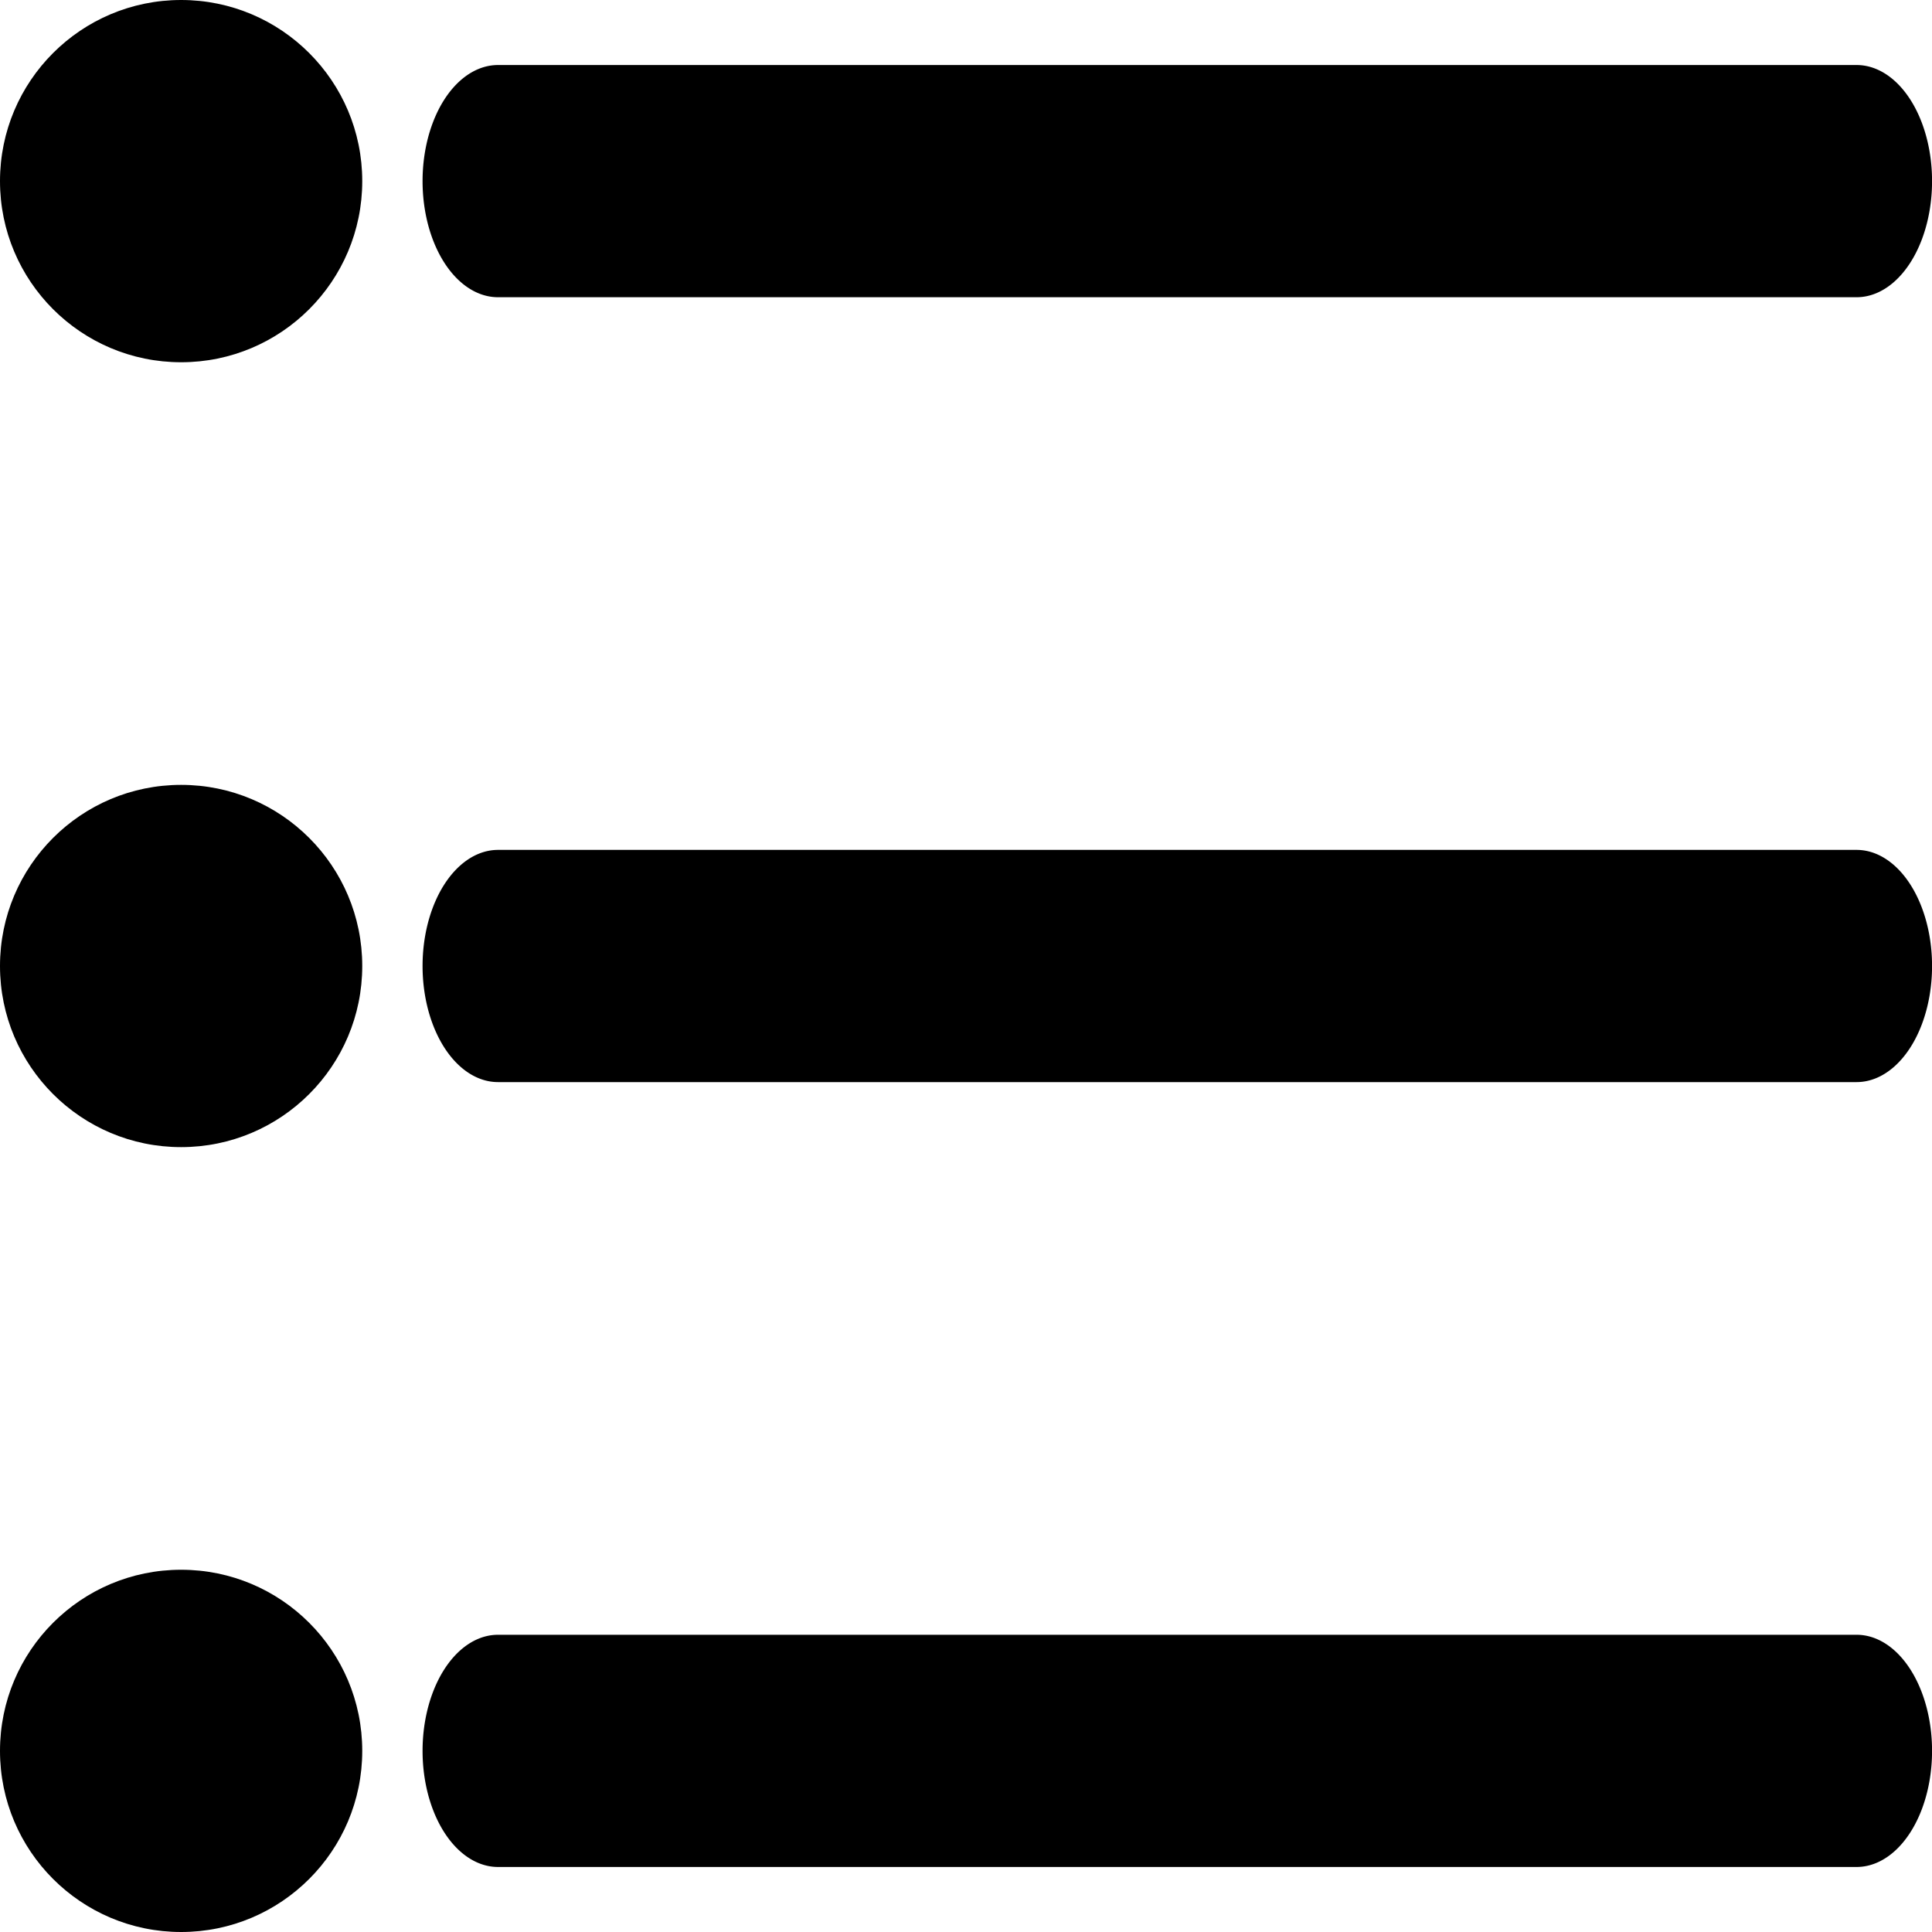 <?xml version="1.0" encoding="UTF-8" standalone="no"?>
<!-- Created with Inkscape (http://www.inkscape.org/) -->

<svg
   xmlns:dc="http://purl.org/dc/elements/1.1/"
   xmlns:cc="http://creativecommons.org/ns#"
   xmlns:rdf="http://www.w3.org/1999/02/22-rdf-syntax-ns#"
   xmlns:svg="http://www.w3.org/2000/svg"
   xmlns="http://www.w3.org/2000/svg"
   xmlns:sodipodi="http://sodipodi.sourceforge.net/DTD/sodipodi-0.dtd"
   xmlns:inkscape="http://www.inkscape.org/namespaces/inkscape"
   version="1.1"
   width="32"
   height="32"
   id="svg3251"
   sodipodi:docname="3035.svg"
   inkscape:version="0.92.3 (2405546, 2018-03-11)">
  <sodipodi:namedview
     pagecolor="#ffffff"
     bordercolor="#666666"
     borderopacity="1"
     objecttolerance="10"
     gridtolerance="10"
     guidetolerance="10"
     inkscape:pageopacity="0"
     inkscape:pageshadow="2"
     inkscape:window-width="1920"
     inkscape:window-height="1015"
     id="namedview7"
     showgrid="false"
     inkscape:zoom="12.528815"
     inkscape:cx="3.5631143"
     inkscape:cy="12.615157"
     inkscape:window-x="0"
     inkscape:window-y="0"
     inkscape:window-maximized="1"
     inkscape:current-layer="svg3251" />
  <defs
     id="defs3253" />
  <g
     id="g342">
    <path
       style="stroke-width:1.55"
       inkscape:connector-curvature="0"
       d="M 30.751,4.923 H 8.249 a 1.25,1.923 0 0 1 0,-3.846 H 30.751 a 1.25,1.923 0 0 1 0,3.846 z"
       id="path4-5" />
    <path
       style="stroke-width:1.55"
       inkscape:connector-curvature="0"
       d="M 30.751,17.923 H 8.249 a 1.25,1.923 0 0 1 0,-3.846 H 30.751 a 1.25,1.923 0 0 1 0,3.846 z"
       id="path4-5-3" />
    <path
       style="stroke-width:1.55"
       inkscape:connector-curvature="0"
       d="M 30.751,30.923 H 8.249 a 1.25,1.923 0 0 1 0,-3.846 H 30.751 a 1.25,1.923 0 0 1 0,3.846 z"
       id="path4-5-5" />
    <circle
       r="3"
       style="stroke-width:1.652"
       cy="3"
       cx="3"
       id="path140" />
    <circle
       r="3"
       style="stroke-width:1.652"
       cy="16"
       cx="3"
       id="path140-6" />
    <circle
       r="3"
       style="stroke-width:1.652"
       cy="29"
       cx="3"
       id="path140-6-9" />
  </g>
</svg>
